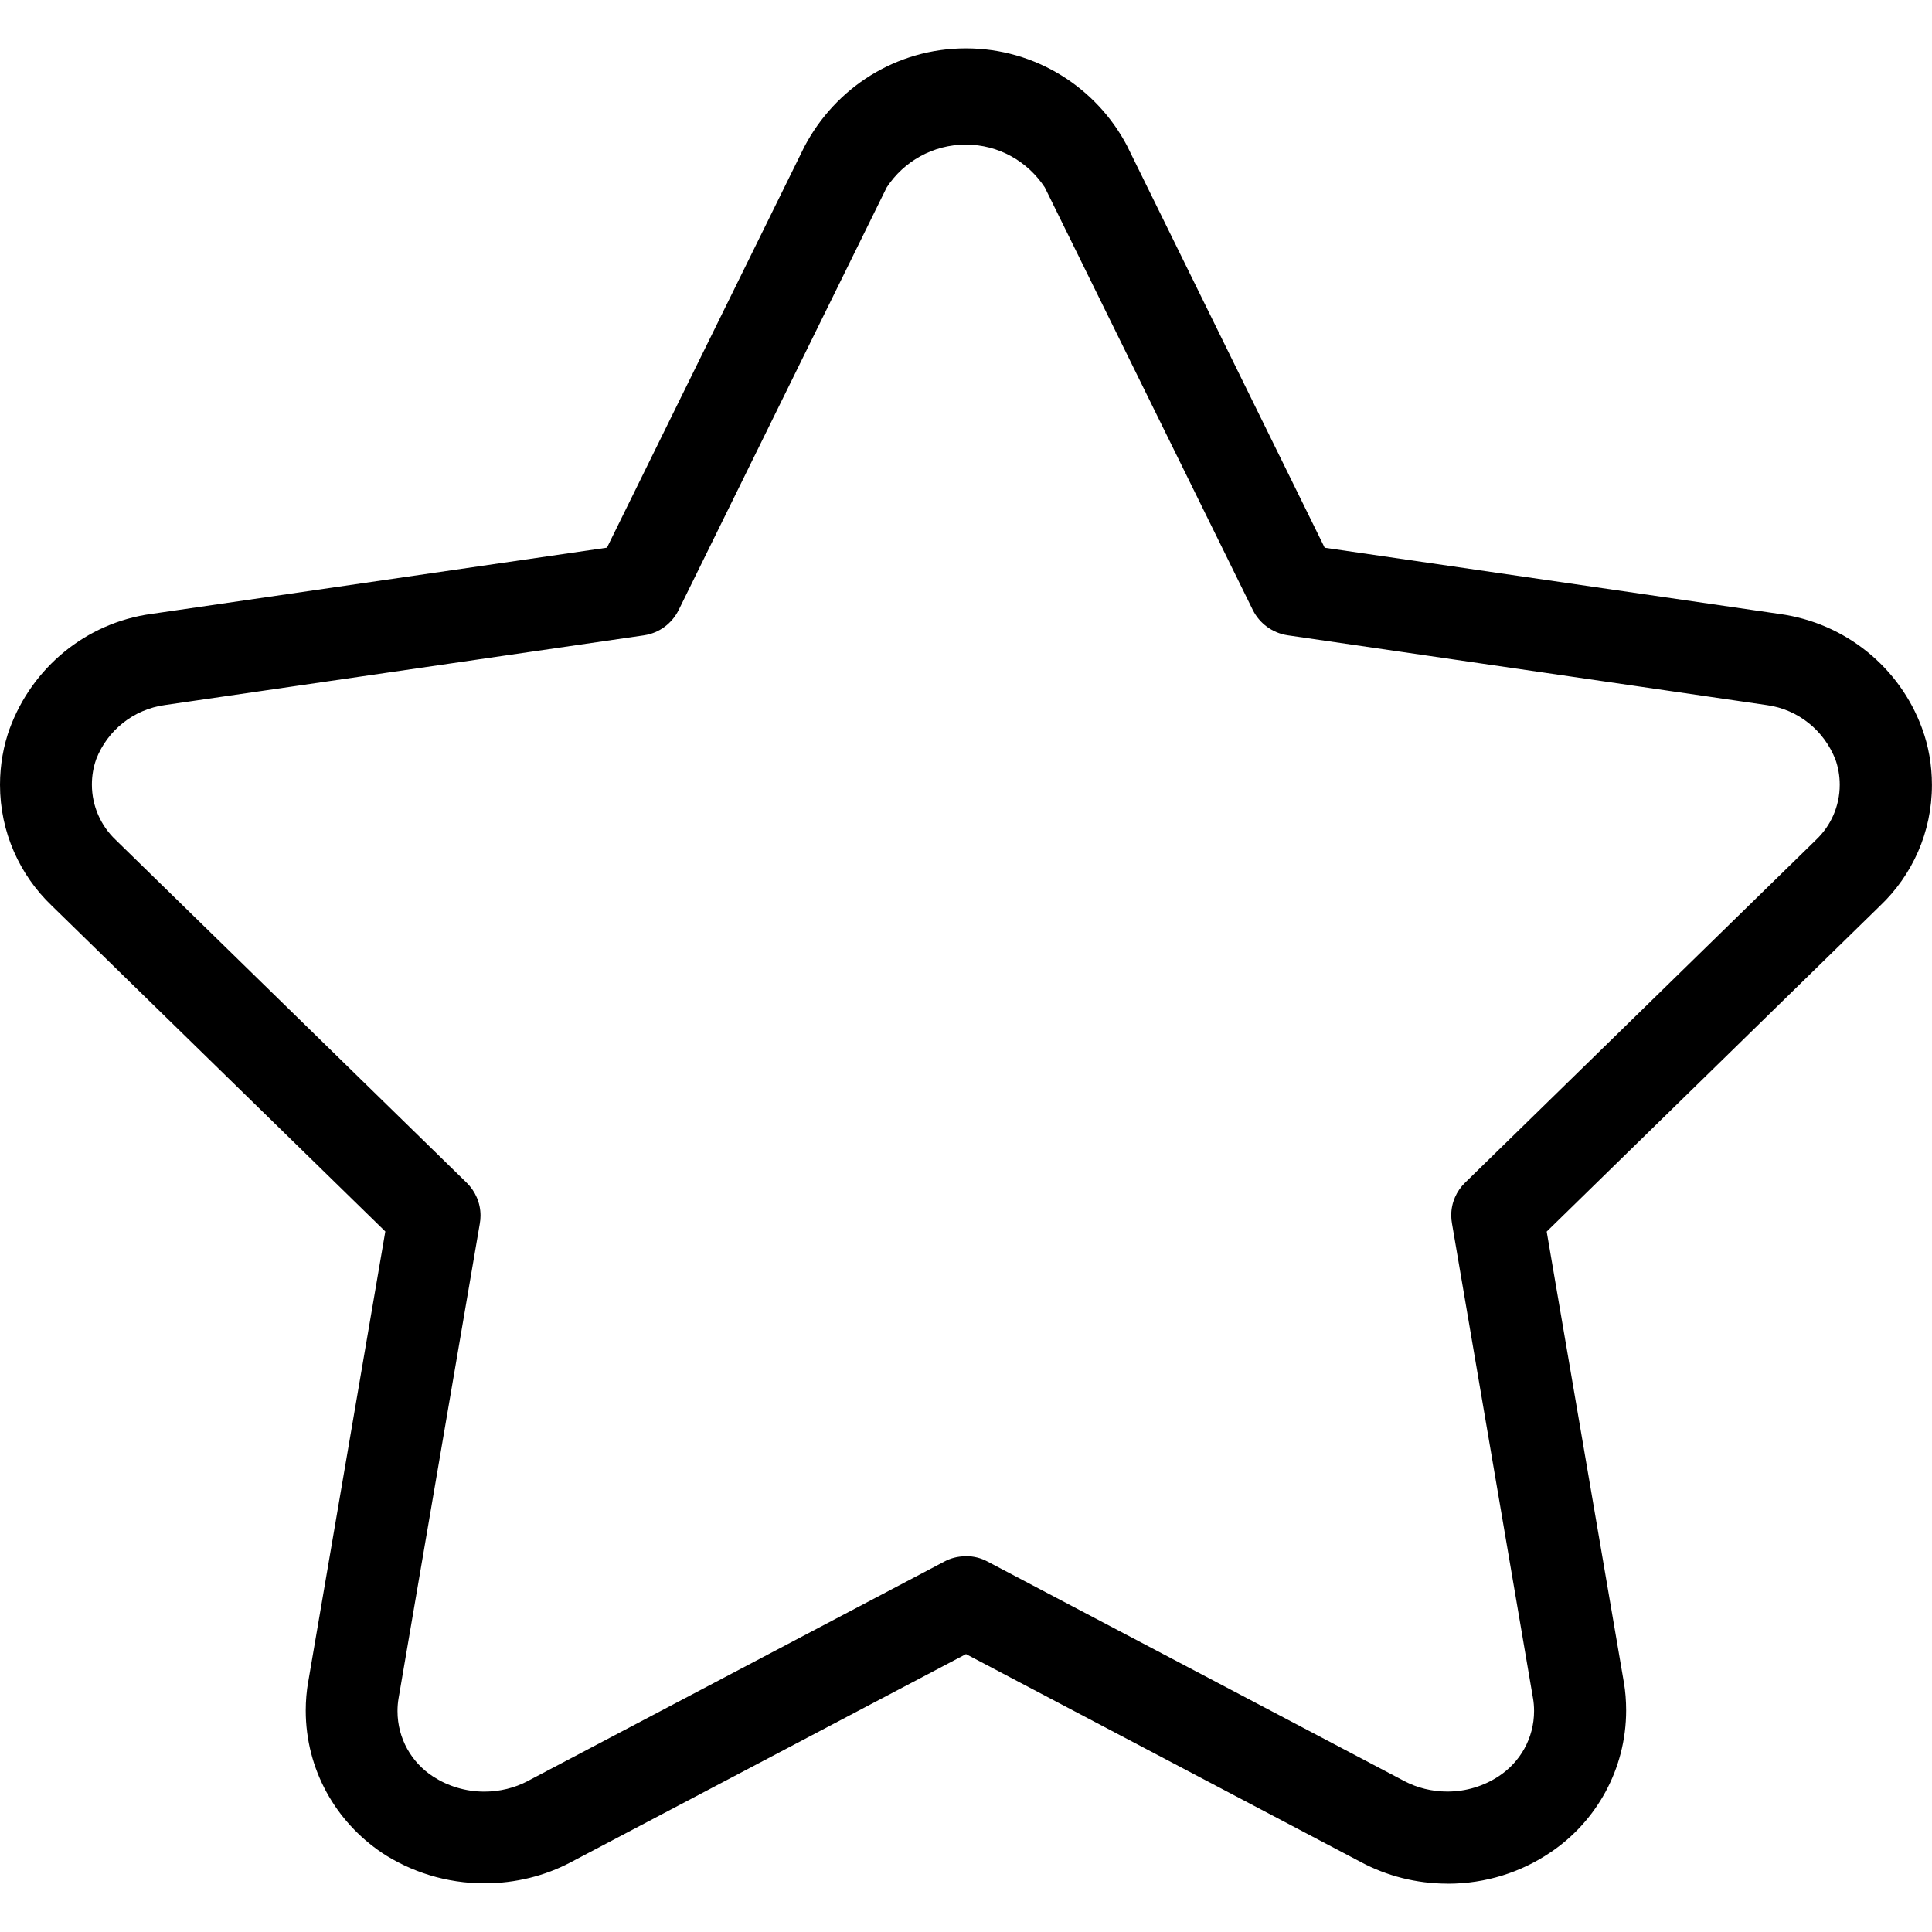 <!-- Generated by IcoMoon.io -->
<svg version="1.1" xmlns="http://www.w3.org/2000/svg" width="32" height="32" viewBox="0 0 32 32">
<title>pingfen</title>
<path d="M23.978 31.199c-0.001 0-0.003 0-0.005 0-0.517 0-1.004-0.129-1.431-0.356l0.016 0.008-6.558-3.454-6.558 3.454c-0.412 0.216-0.9 0.343-1.418 0.343-0.63 0-1.217-0.188-1.707-0.511l0.012 0.007c-0.767-0.515-1.265-1.379-1.265-2.359 0-0.162 0.014-0.32 0.040-0.474l-0.002 0.017 1.28-7.477-5.527-5.398c-0.527-0.505-0.855-1.215-0.855-2.001 0-0.331 0.058-0.648 0.164-0.942l-0.006 0.019c0.372-1.017 1.266-1.759 2.349-1.907l0.015-0.002 7.531-1.095 3.269-6.639c0.512-0.977 1.518-1.631 2.677-1.631s2.166 0.655 2.669 1.615l0.008 0.017 3.265 6.639 7.536 1.097c1.096 0.151 1.989 0.892 2.355 1.886l0.007 0.020c0.102 0.276 0.16 0.594 0.16 0.927 0 0.786-0.328 1.495-0.856 1.998l-0.001 0.001-5.524 5.398 1.28 7.477c0.023 0.136 0.036 0.292 0.036 0.452 0 0.98-0.497 1.845-1.254 2.354l-0.010 0.006c-0.474 0.32-1.059 0.512-1.688 0.512-0.002 0-0.004 0-0.006 0v0zM15.998 25.775c0.001 0 0.003 0 0.004 0 0.128 0 0.249 0.032 0.354 0.089l-0.004-0.002 6.915 3.642c0.205 0.107 0.448 0.17 0.706 0.17 0.314 0 0.607-0.093 0.851-0.254l-0.006 0.004c0.358-0.233 0.591-0.632 0.591-1.085 0-0.073-0.006-0.144-0.018-0.214l0.001 0.008-1.343-7.871c-0.007-0.040-0.012-0.085-0.012-0.132 0-0.212 0.088-0.404 0.229-0.541v0l5.812-5.677c0.243-0.23 0.394-0.555 0.394-0.915 0-0.148-0.026-0.29-0.073-0.422l0.003 0.009c-0.187-0.483-0.617-0.833-1.135-0.905l-0.007-0.001-7.934-1.156c-0.253-0.039-0.463-0.197-0.573-0.414l-0.002-0.004-3.446-7c-0.283-0.43-0.764-0.709-1.309-0.709s-1.026 0.28-1.306 0.704l-0.004 0.006-3.446 7c-0.111 0.222-0.321 0.38-0.57 0.417l-0.004 0.001-7.93 1.154c-0.527 0.071-0.957 0.422-1.142 0.896l-0.003 0.010c-0.044 0.123-0.069 0.264-0.069 0.412 0 0.361 0.152 0.687 0.395 0.917l0.001 0.001 5.812 5.677c0.141 0.138 0.229 0.331 0.229 0.544 0 0.045-0.004 0.090-0.012 0.133l0.001-0.005-1.347 7.871c-0.011 0.063-0.017 0.135-0.017 0.209 0 0.454 0.234 0.853 0.589 1.083l0.005 0.003c0.239 0.155 0.531 0.247 0.844 0.247 0.258 0 0.502-0.062 0.716-0.173l-0.009 0.004 6.913-3.642c0.101-0.055 0.222-0.087 0.35-0.087 0.002 0 0.003 0 0.005 0v0z"></path>
</svg>
